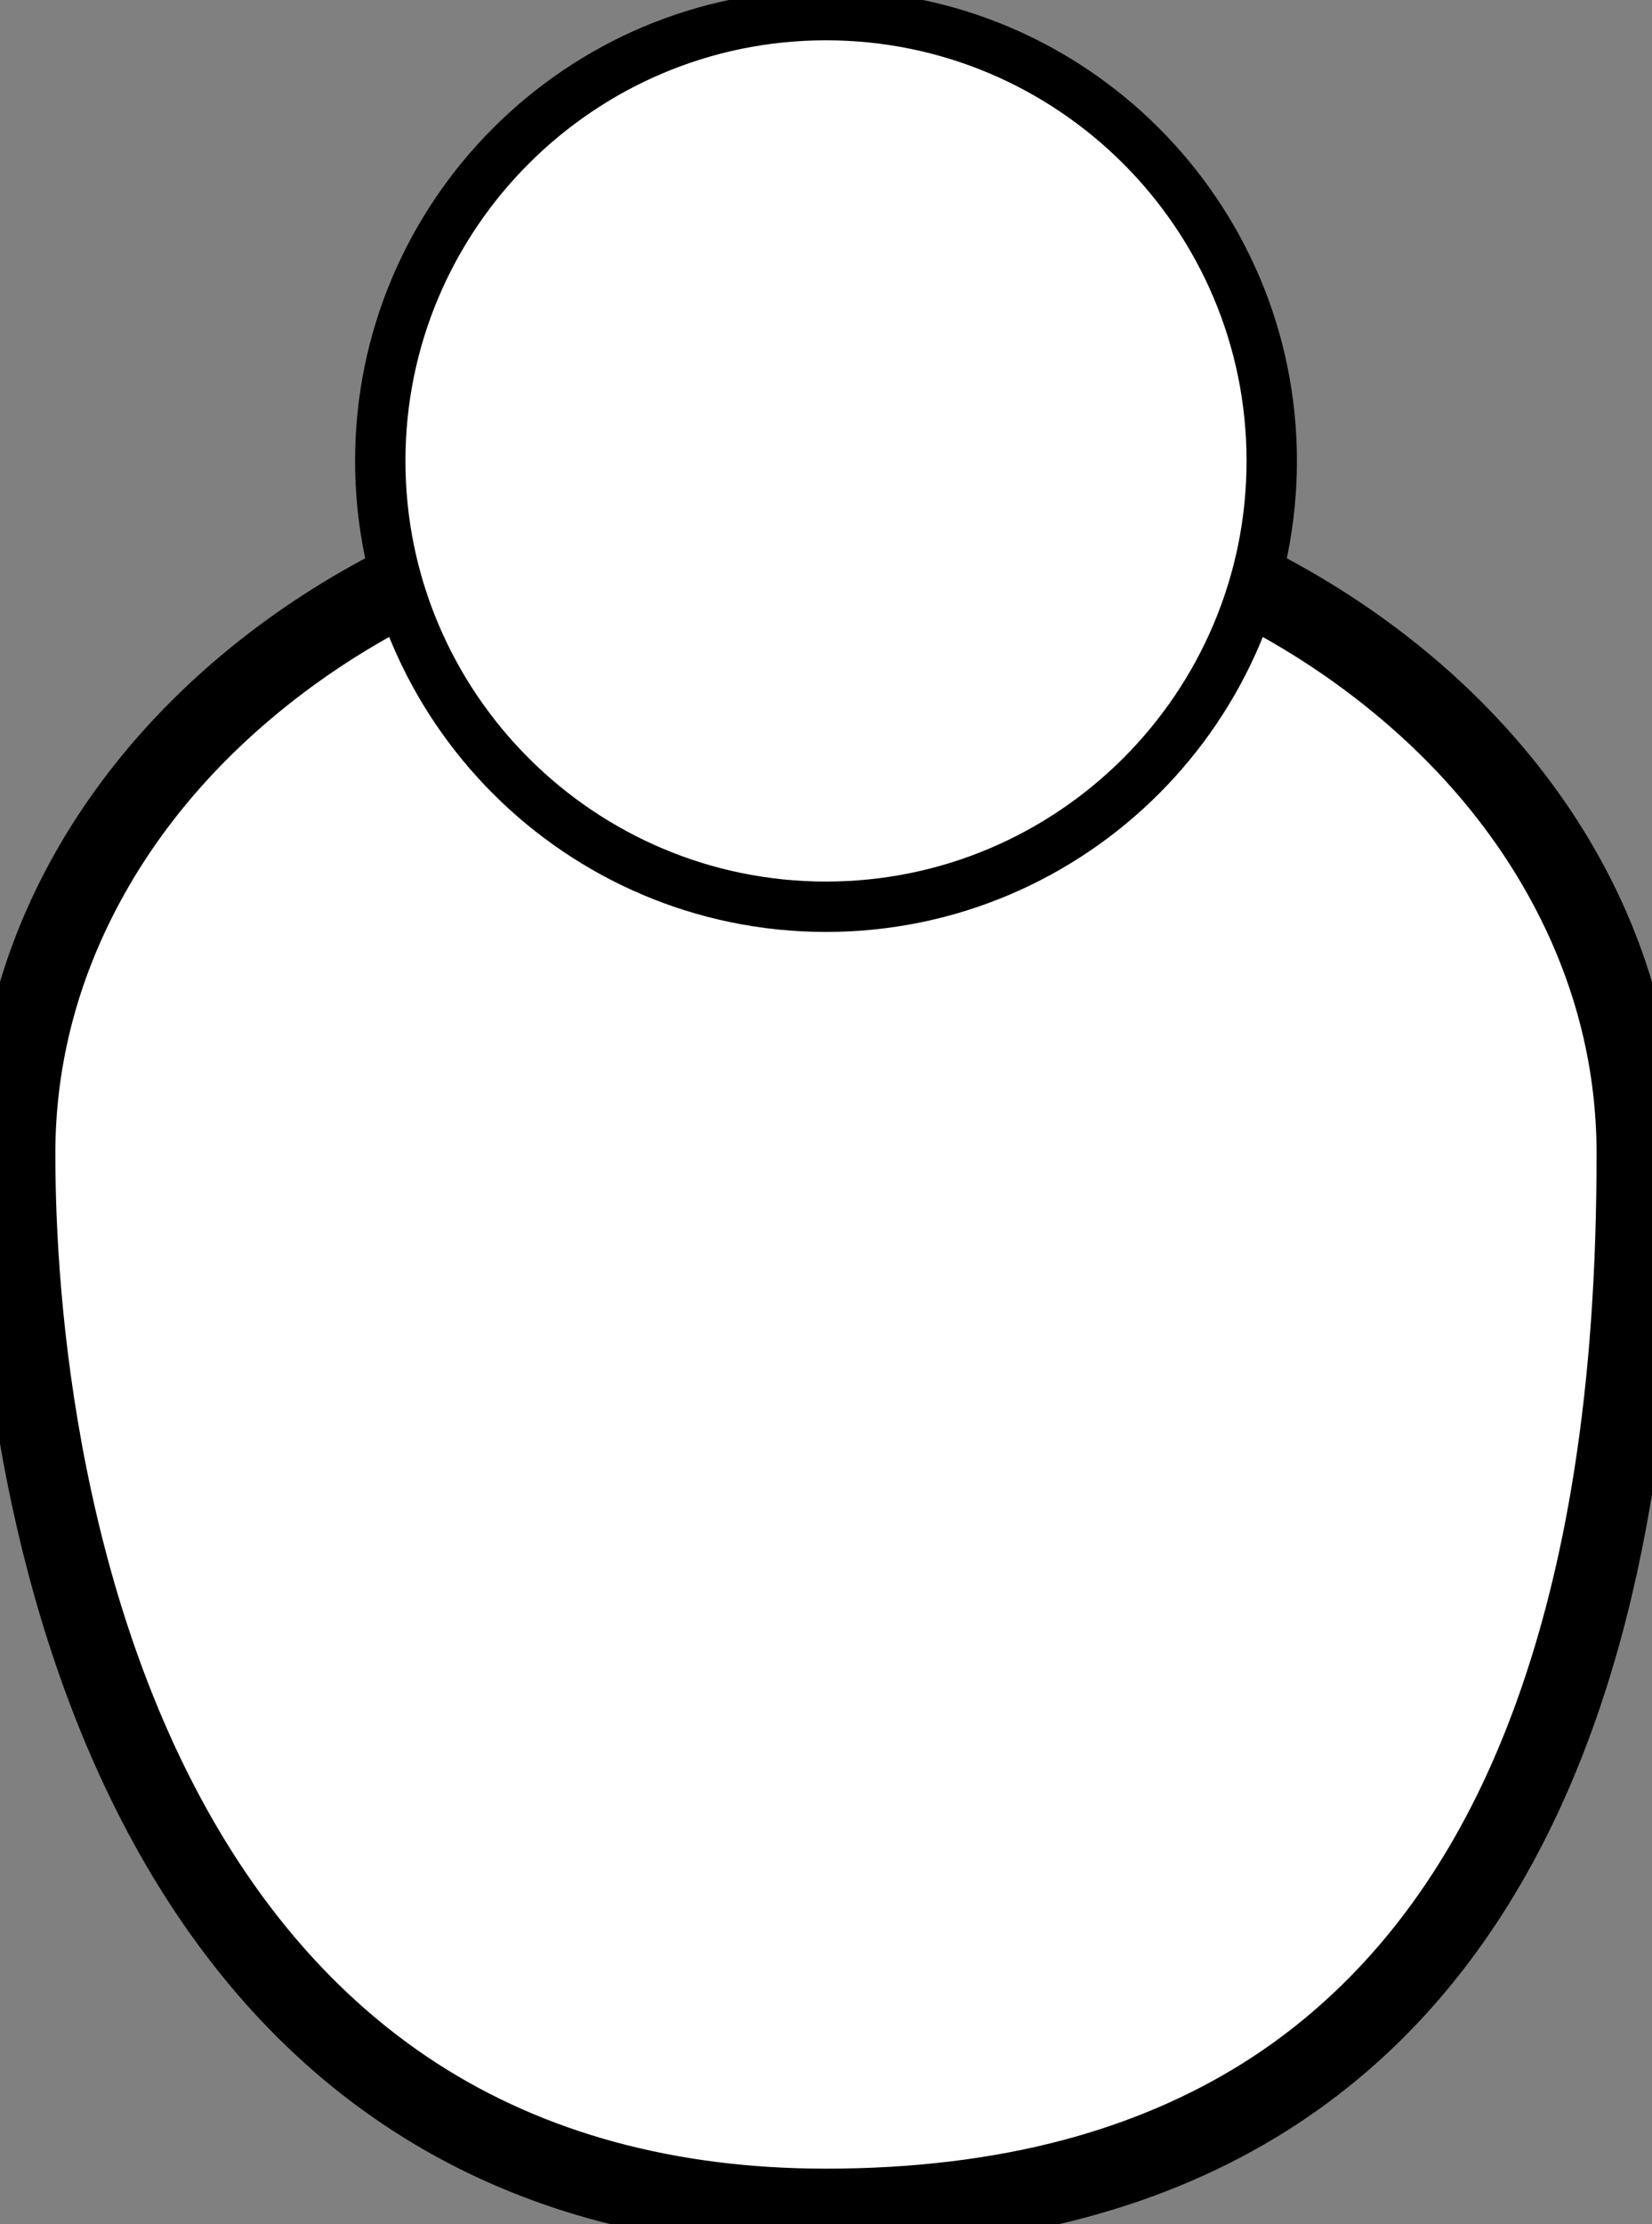 <?xml version="1.0" encoding="UTF-8"?>
<svg id="Layer_2" data-name="Layer 2" xmlns="http://www.w3.org/2000/svg" viewBox="0 0 656 883">
  <rect x="0" y="0" width="656" height="883" fill="#808080" stroke="none"/>
  <defs>
    <style>
      .cls-1 {
        fill: #fff;
        stroke: #000;
        stroke-width: 20px;
        filter: drop-shadow(0 0 40px rgba(255, 255, 255, 0.8));
      }
    </style>
  </defs>
  <g id="Layer_1-2" data-name="Layer 1">
    <g>
      <path class="cls-1" d="M328,877c-62.7,0-117.59-14.94-163.16-44.4-39.43-25.49-72.38-62.11-97.95-108.86C11.93,623.26,6,504.43,6,458c0-70.56,33.34-136.98,93.89-187,60.88-50.3,141.89-78,228.11-78s167.23,27.7,228.11,78c60.55,50.02,93.89,116.44,93.89,187,0,111.34-16.74,198.31-51.19,265.9-23.85,46.8-56.35,83.36-96.58,108.66-46.89,29.49-105.51,44.44-174.23,44.44Z"/>
      <path class="cls-1" d="M328,199c42.93,0,84.55,6.94,123.71,20.62,37.71,13.18,71.55,32.02,100.57,56,28.86,23.84,51.48,51.55,67.25,82.36,16.23,31.7,24.46,65.35,24.46,100.02,0,47.29-2.96,89.06-9.05,127.68-8.19,51.95-22.15,97.54-41.49,135.5-23.35,45.83-55.12,81.59-94.43,106.31-22.09,13.89-47.04,24.59-74.16,31.8-29.25,7.78-61.84,11.72-96.88,11.72-61.52,0-115.32-14.61-159.91-43.44-38.58-24.94-70.86-60.84-95.94-106.7-21.25-38.85-37.24-84.5-47.53-135.69-10.43-51.89-12.62-97.8-12.62-127.18,0-34.67,8.23-68.32,24.46-100.02,15.77-30.81,38.4-58.52,67.25-82.36,29.02-23.98,62.86-42.82,100.57-56,39.16-13.69,80.79-20.62,123.71-20.62M328,187C146.85,187,0,308.33,0,458s55,425,328,425c299.08,0,328-275.33,328-425S509.15,187,328,187h0Z"/>
    </g>
    <g>
      <path class="cls-1" d="M328,360c-97.6,0-177-79.4-177-177S230.4,6,328,6s177,79.4,177,177-79.4,177-177,177Z"/>
      <path d="M328,12c94.44,0,171,76.56,171,171s-76.56,171-171,171-171-76.56-171-171S233.56,12,328,12M328,0c-24.7,0-48.67,4.84-71.24,14.39-21.79,9.22-41.36,22.41-58.17,39.21-16.8,16.8-30,36.37-39.21,58.17-9.55,22.57-14.39,46.54-14.39,71.24s4.84,48.67,14.39,71.24c9.22,21.79,22.41,41.36,39.21,58.17,16.8,16.8,36.37,30,58.17,39.21,22.57,9.55,46.54,14.39,71.24,14.39s48.67-4.84,71.24-14.39c21.79-9.22,41.36-22.41,58.17-39.21,16.8-16.8,30-36.37,39.21-58.17,9.55-22.57,14.39-46.54,14.39-71.24s-4.84-48.67-14.39-71.24c-9.22-21.79-22.41-41.36-39.21-58.17-16.8-16.8-36.37-30-58.17-39.21-22.57-9.55-46.54-14.39-71.24-14.39h0Z"/>
    </g>
  </g>
</svg>